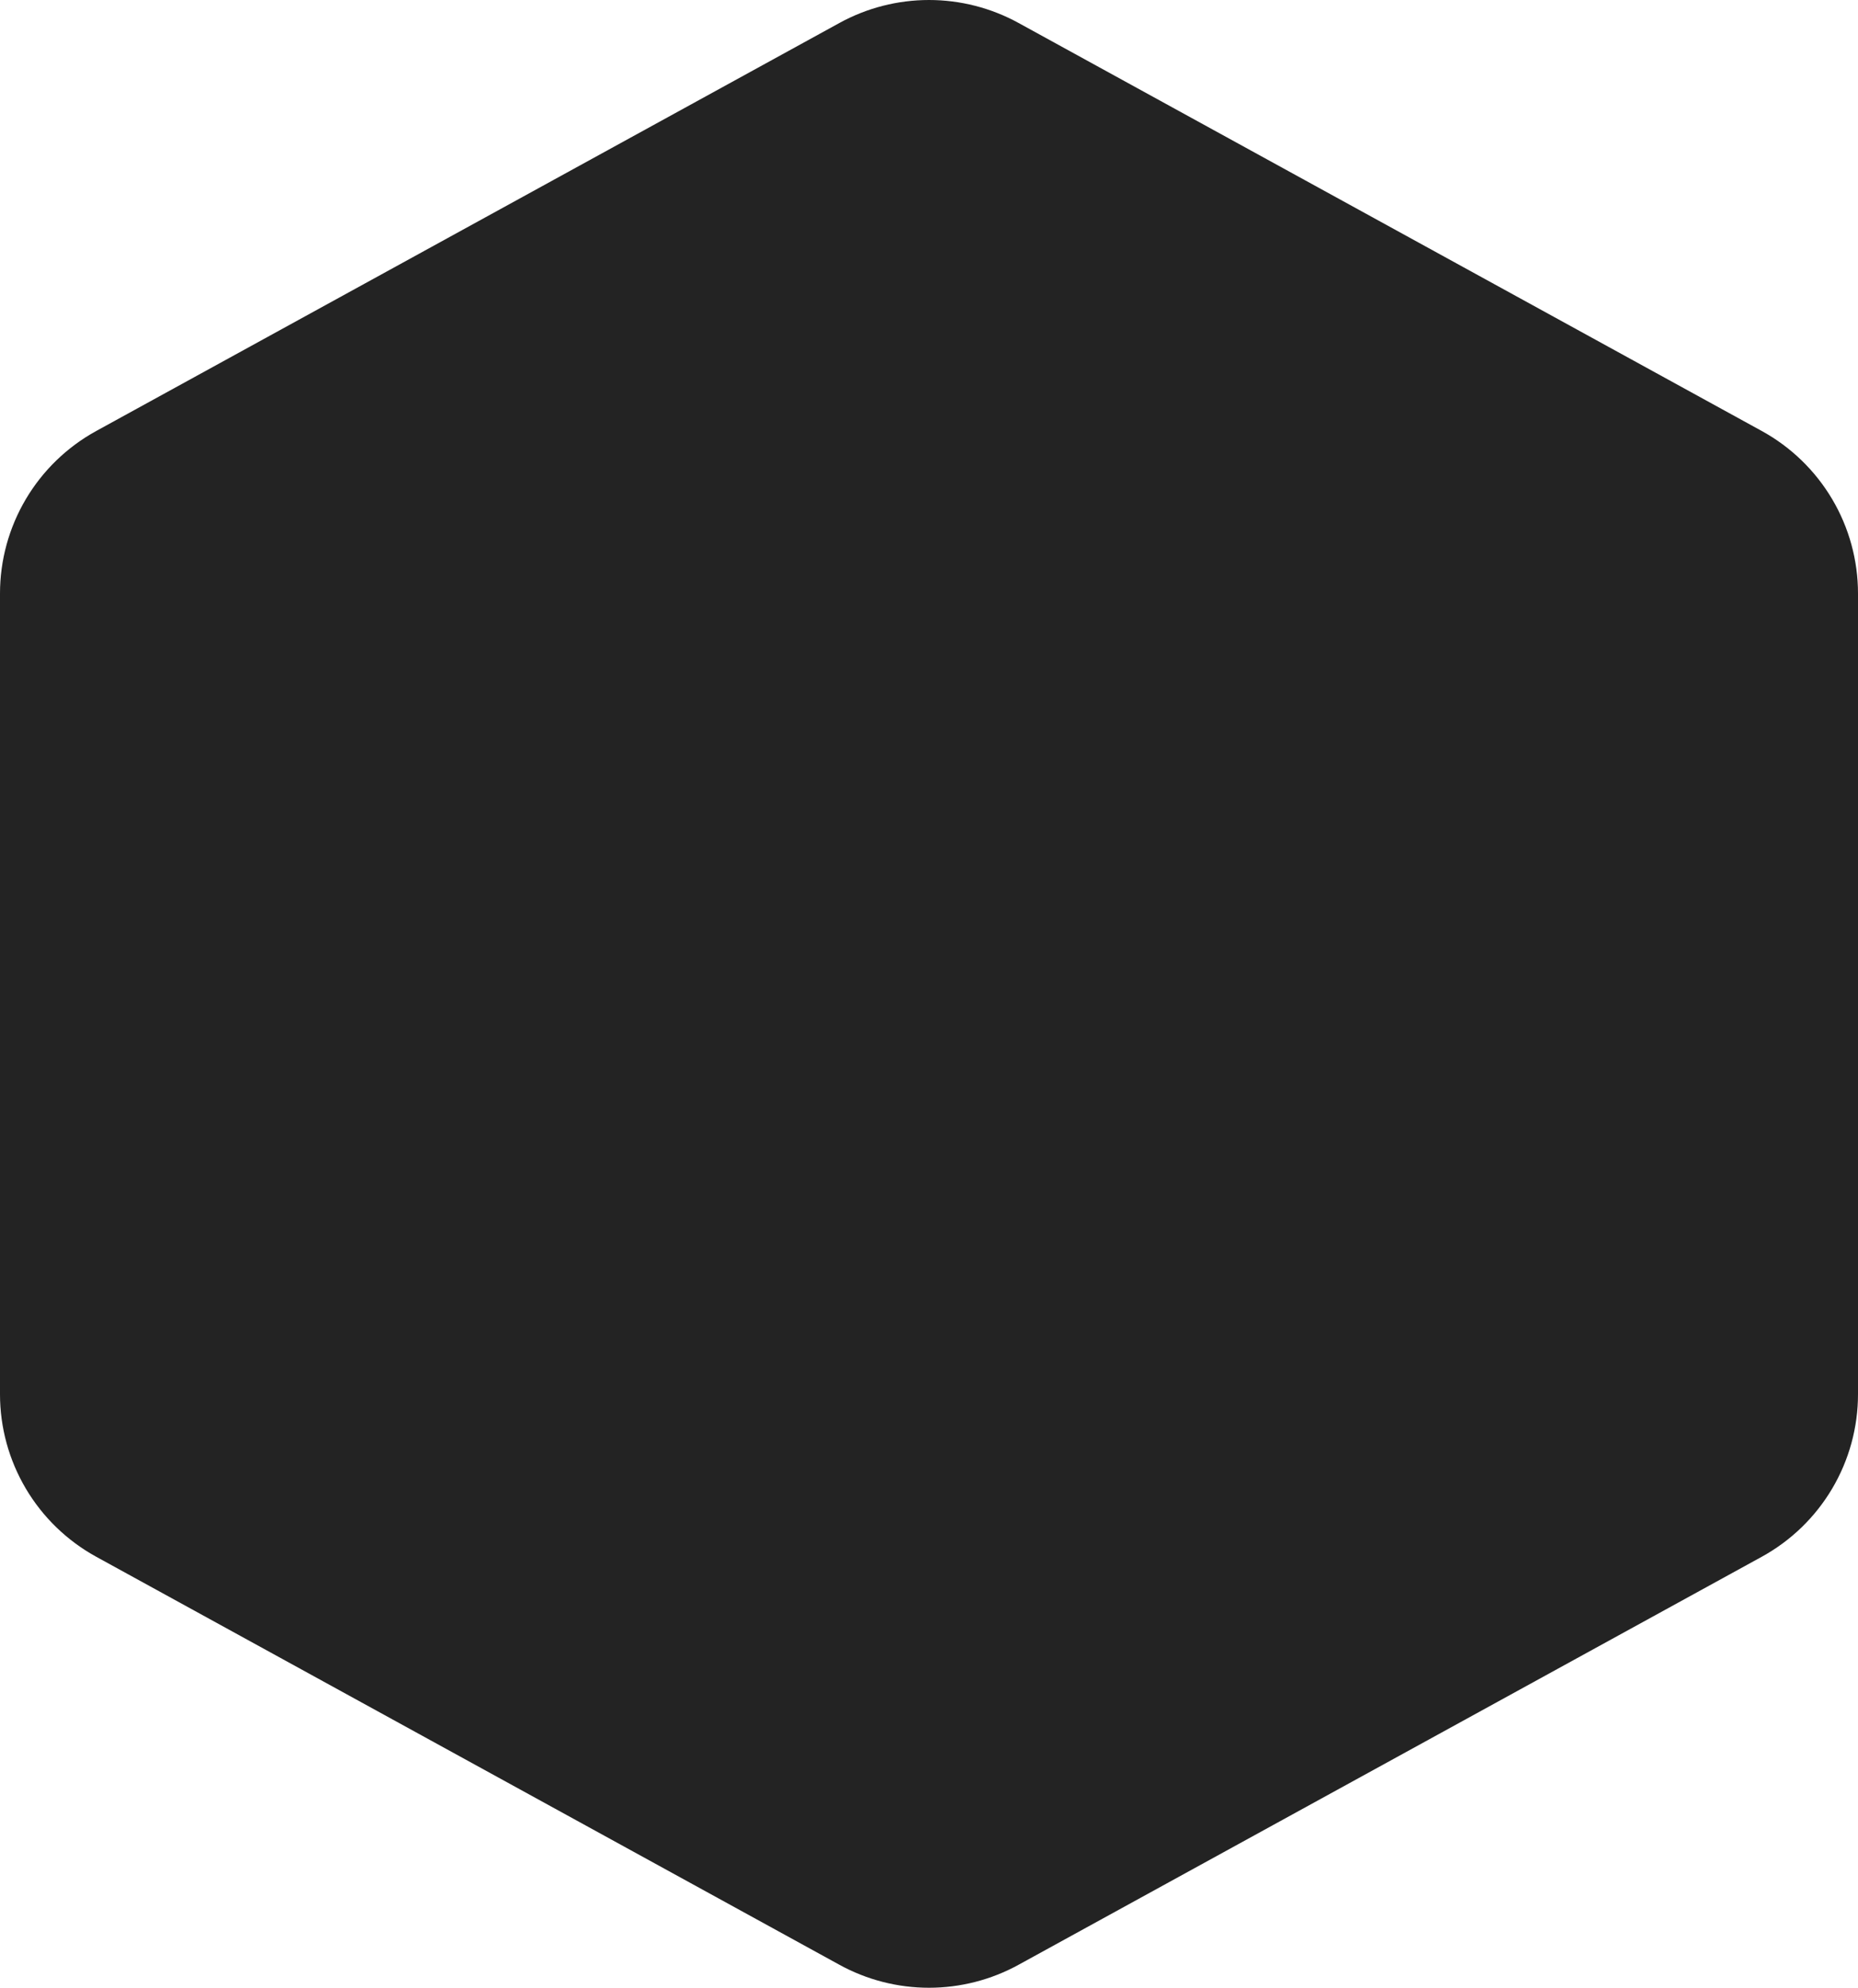 <svg width="229" height="245" viewBox="0 0 229 245" fill="none" xmlns="http://www.w3.org/2000/svg">
<path d="M103.462 2.831C106.844 0.974 110.641 0 114.5 0C118.359 0 122.156 0.974 125.538 2.831L217.138 53.121C220.731 55.095 223.728 57.995 225.815 61.52C227.901 65.044 229.001 69.064 229 73.158V171.842C229.001 175.936 227.901 179.956 225.815 183.48C223.728 187.005 220.731 189.905 217.138 191.879L125.538 242.169C122.156 244.026 118.359 245 114.5 245C110.641 245 106.844 244.026 103.462 242.169L11.862 191.879C8.269 189.905 5.272 187.005 3.185 183.48C1.099 179.956 -0.001 175.936 1.2379e-06 171.842V73.158C-0.001 69.064 1.099 65.044 3.185 61.52C5.272 57.995 8.269 55.095 11.862 53.121L103.462 2.831Z" fill="#232323"/>
</svg>

